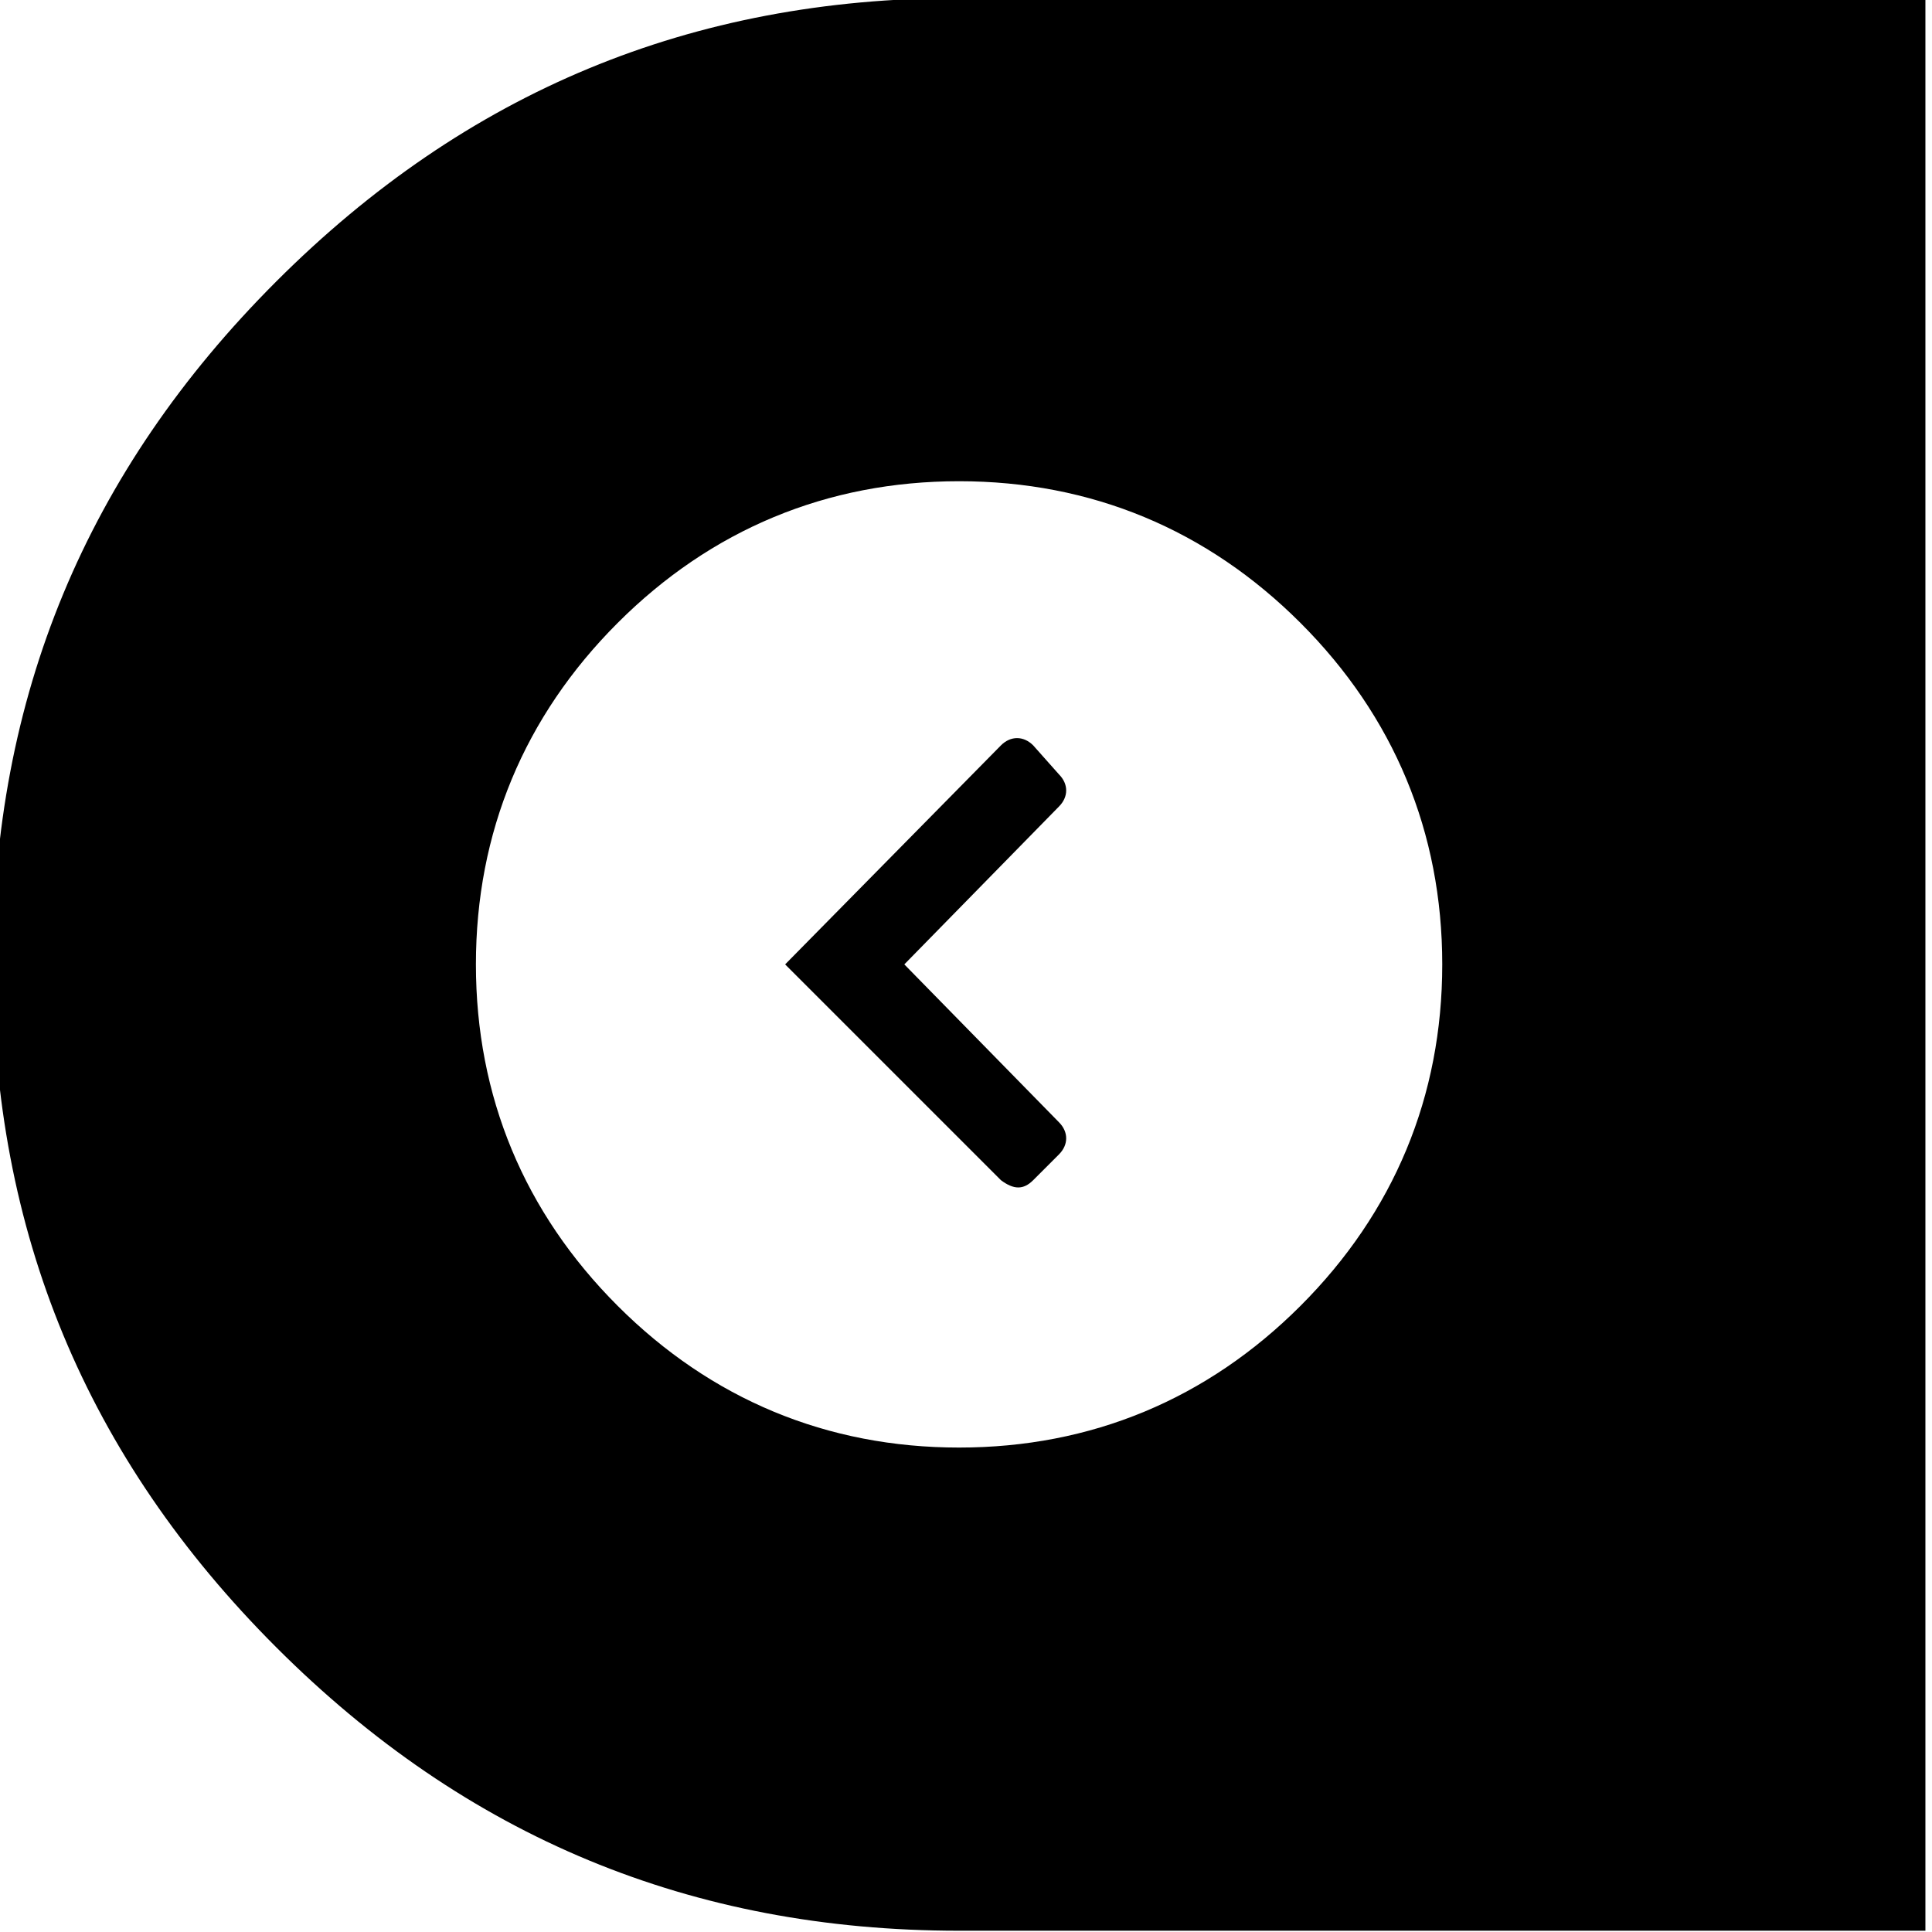 <?xml version="1.0" encoding="utf-8"?>
<!-- Generator: Adobe Illustrator 23.1.1, SVG Export Plug-In . SVG Version: 6.00 Build 0)  -->
<svg version="1.1" id="Ebene_1" xmlns="http://www.w3.org/2000/svg" xmlns:xlink="http://www.w3.org/1999/xlink" x="0px" y="0px"
	 viewBox="0 0 58 58" style="enable-background:new 0 0 58 58;" xml:space="preserve">
<g transform="matrix( 0.967, 0, 0, 0.967, 641,92) ">
	<g transform="matrix( 1, 0, 0, 1, 0,0) ">
		<g>
			<g id="Symbol_370_0_Layer0_0_FILL">
				<path d="M-603.1-95.2h-30c-8.3,0-15.3,2.9-21.2,8.8c-5.9,5.9-8.8,12.9-8.8,21.2s2.9,15.3,8.8,21.2c5.9,5.9,12.9,8.8,21.2,8.8h30
					V-95.2 M-633.1-80.2c4.1,0,7.7,1.5,10.6,4.4c2.9,2.9,4.4,6.5,4.4,10.6c0,4.1-1.5,7.7-4.4,10.6c-2.9,2.9-6.5,4.4-10.6,4.4
					c-4.1,0-7.7-1.5-10.6-4.4c-2.9-2.9-4.4-6.5-4.4-10.6c0-4.1,1.5-7.7,4.4-10.6C-640.8-78.7-637.2-80.2-633.1-80.2 M-630-71.1
					l-0.8-0.9c-0.3-0.3-0.7-0.3-1,0l-6.7,6.8l6.7,6.7c0.4,0.3,0.7,0.3,1,0l0.8-0.8c0.3-0.3,0.3-0.7,0-1l-4.8-4.9l4.8-4.9
					C-629.7-70.4-629.7-70.8-630-71.1z"/>
			</g>
		</g>
	</g>
</g>
</svg>
